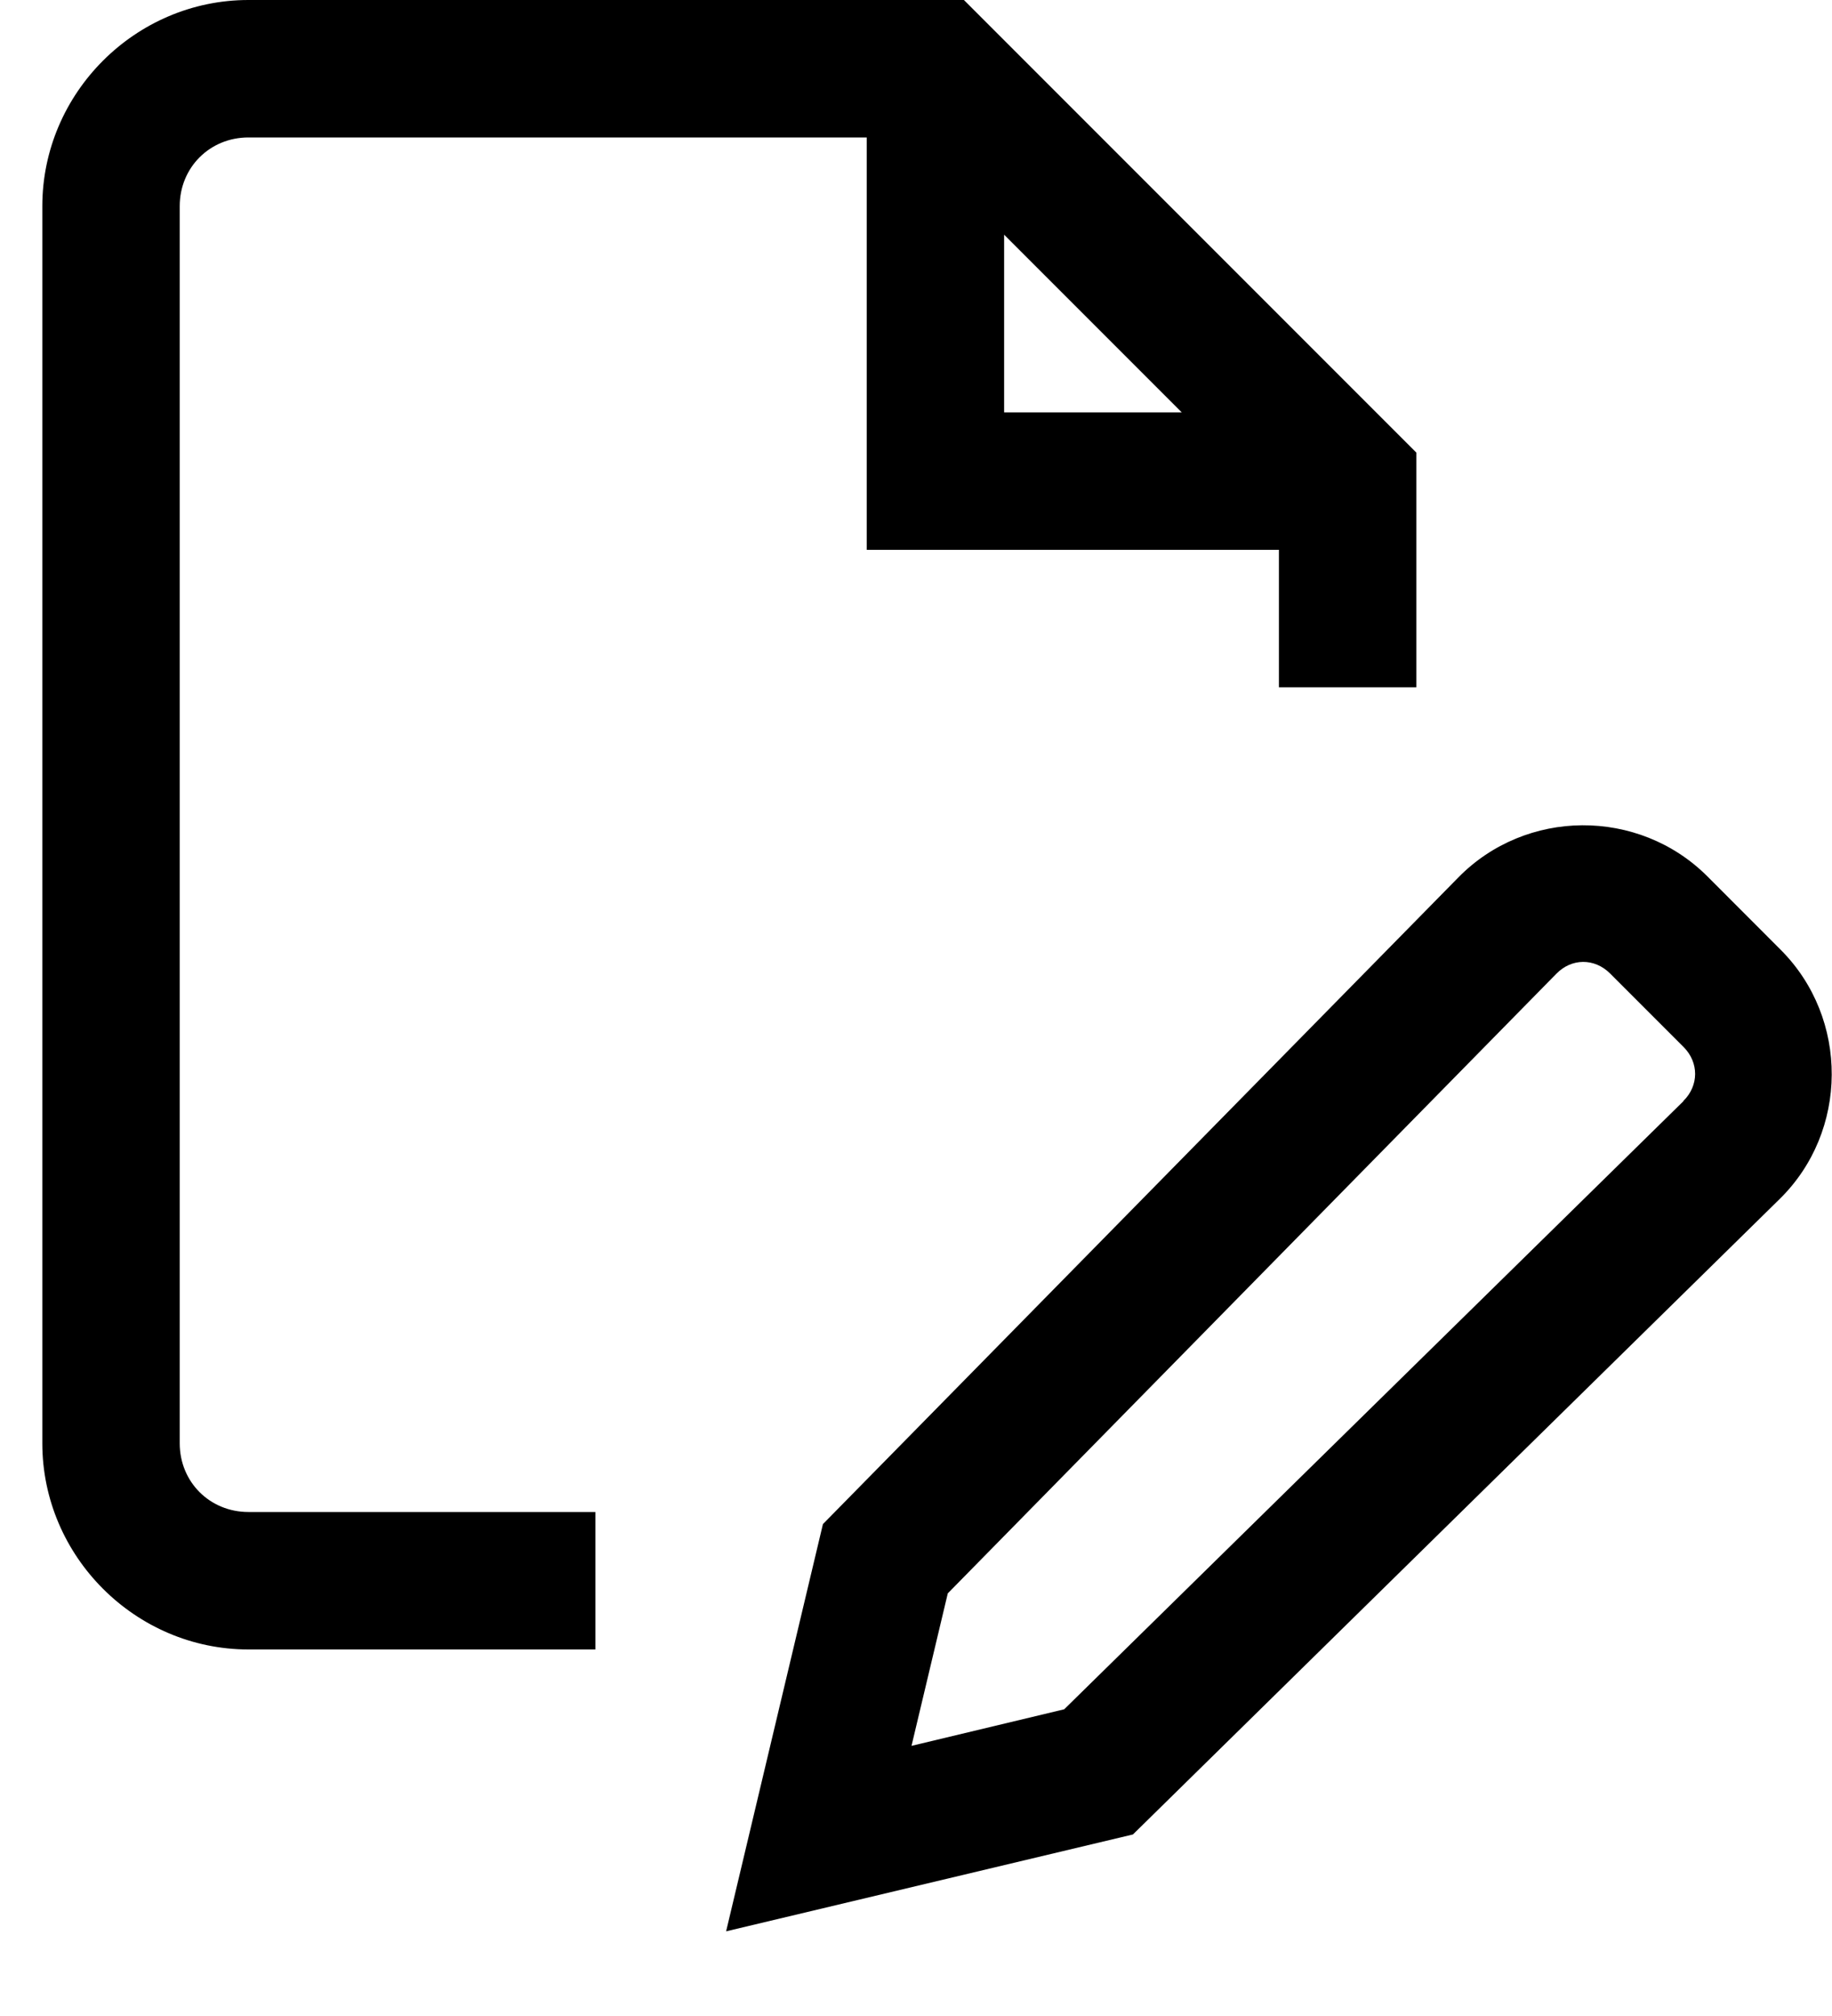 <svg width="20" height="22" viewBox="0 0 20 22" xmlns="http://www.w3.org/2000/svg">
<path d="M2.712 0C1.478 0 0.462 1.016 0.462 2.25V15.75C0.462 16.984 1.478 18 2.712 18H6.5V16.5H2.712C2.29 16.5 1.962 16.172 1.962 15.75V2.25C1.962 1.828 2.29 1.5 2.712 1.5H9.462V6H13.962V7.5H15.462V4.939L10.523 0H2.712ZM10.962 2.561L12.901 4.5H10.962V2.561ZM17.273 9.006C16.779 9.009 16.287 9.201 15.919 9.577L8.984 16.632L7.927 21.076L12.368 20.019L12.518 19.872L19.426 13.087C20.182 12.348 20.188 11.113 19.44 10.365L18.638 9.562C18.264 9.189 17.768 9.003 17.273 9.006ZM17.281 10.497C17.386 10.496 17.492 10.538 17.577 10.623L18.38 11.426C18.548 11.594 18.548 11.847 18.377 12.015V12.018L11.618 18.653L9.951 19.052L10.347 17.388L16.988 10.629L16.991 10.626C17.074 10.541 17.177 10.498 17.281 10.497Z"/>
</svg>
